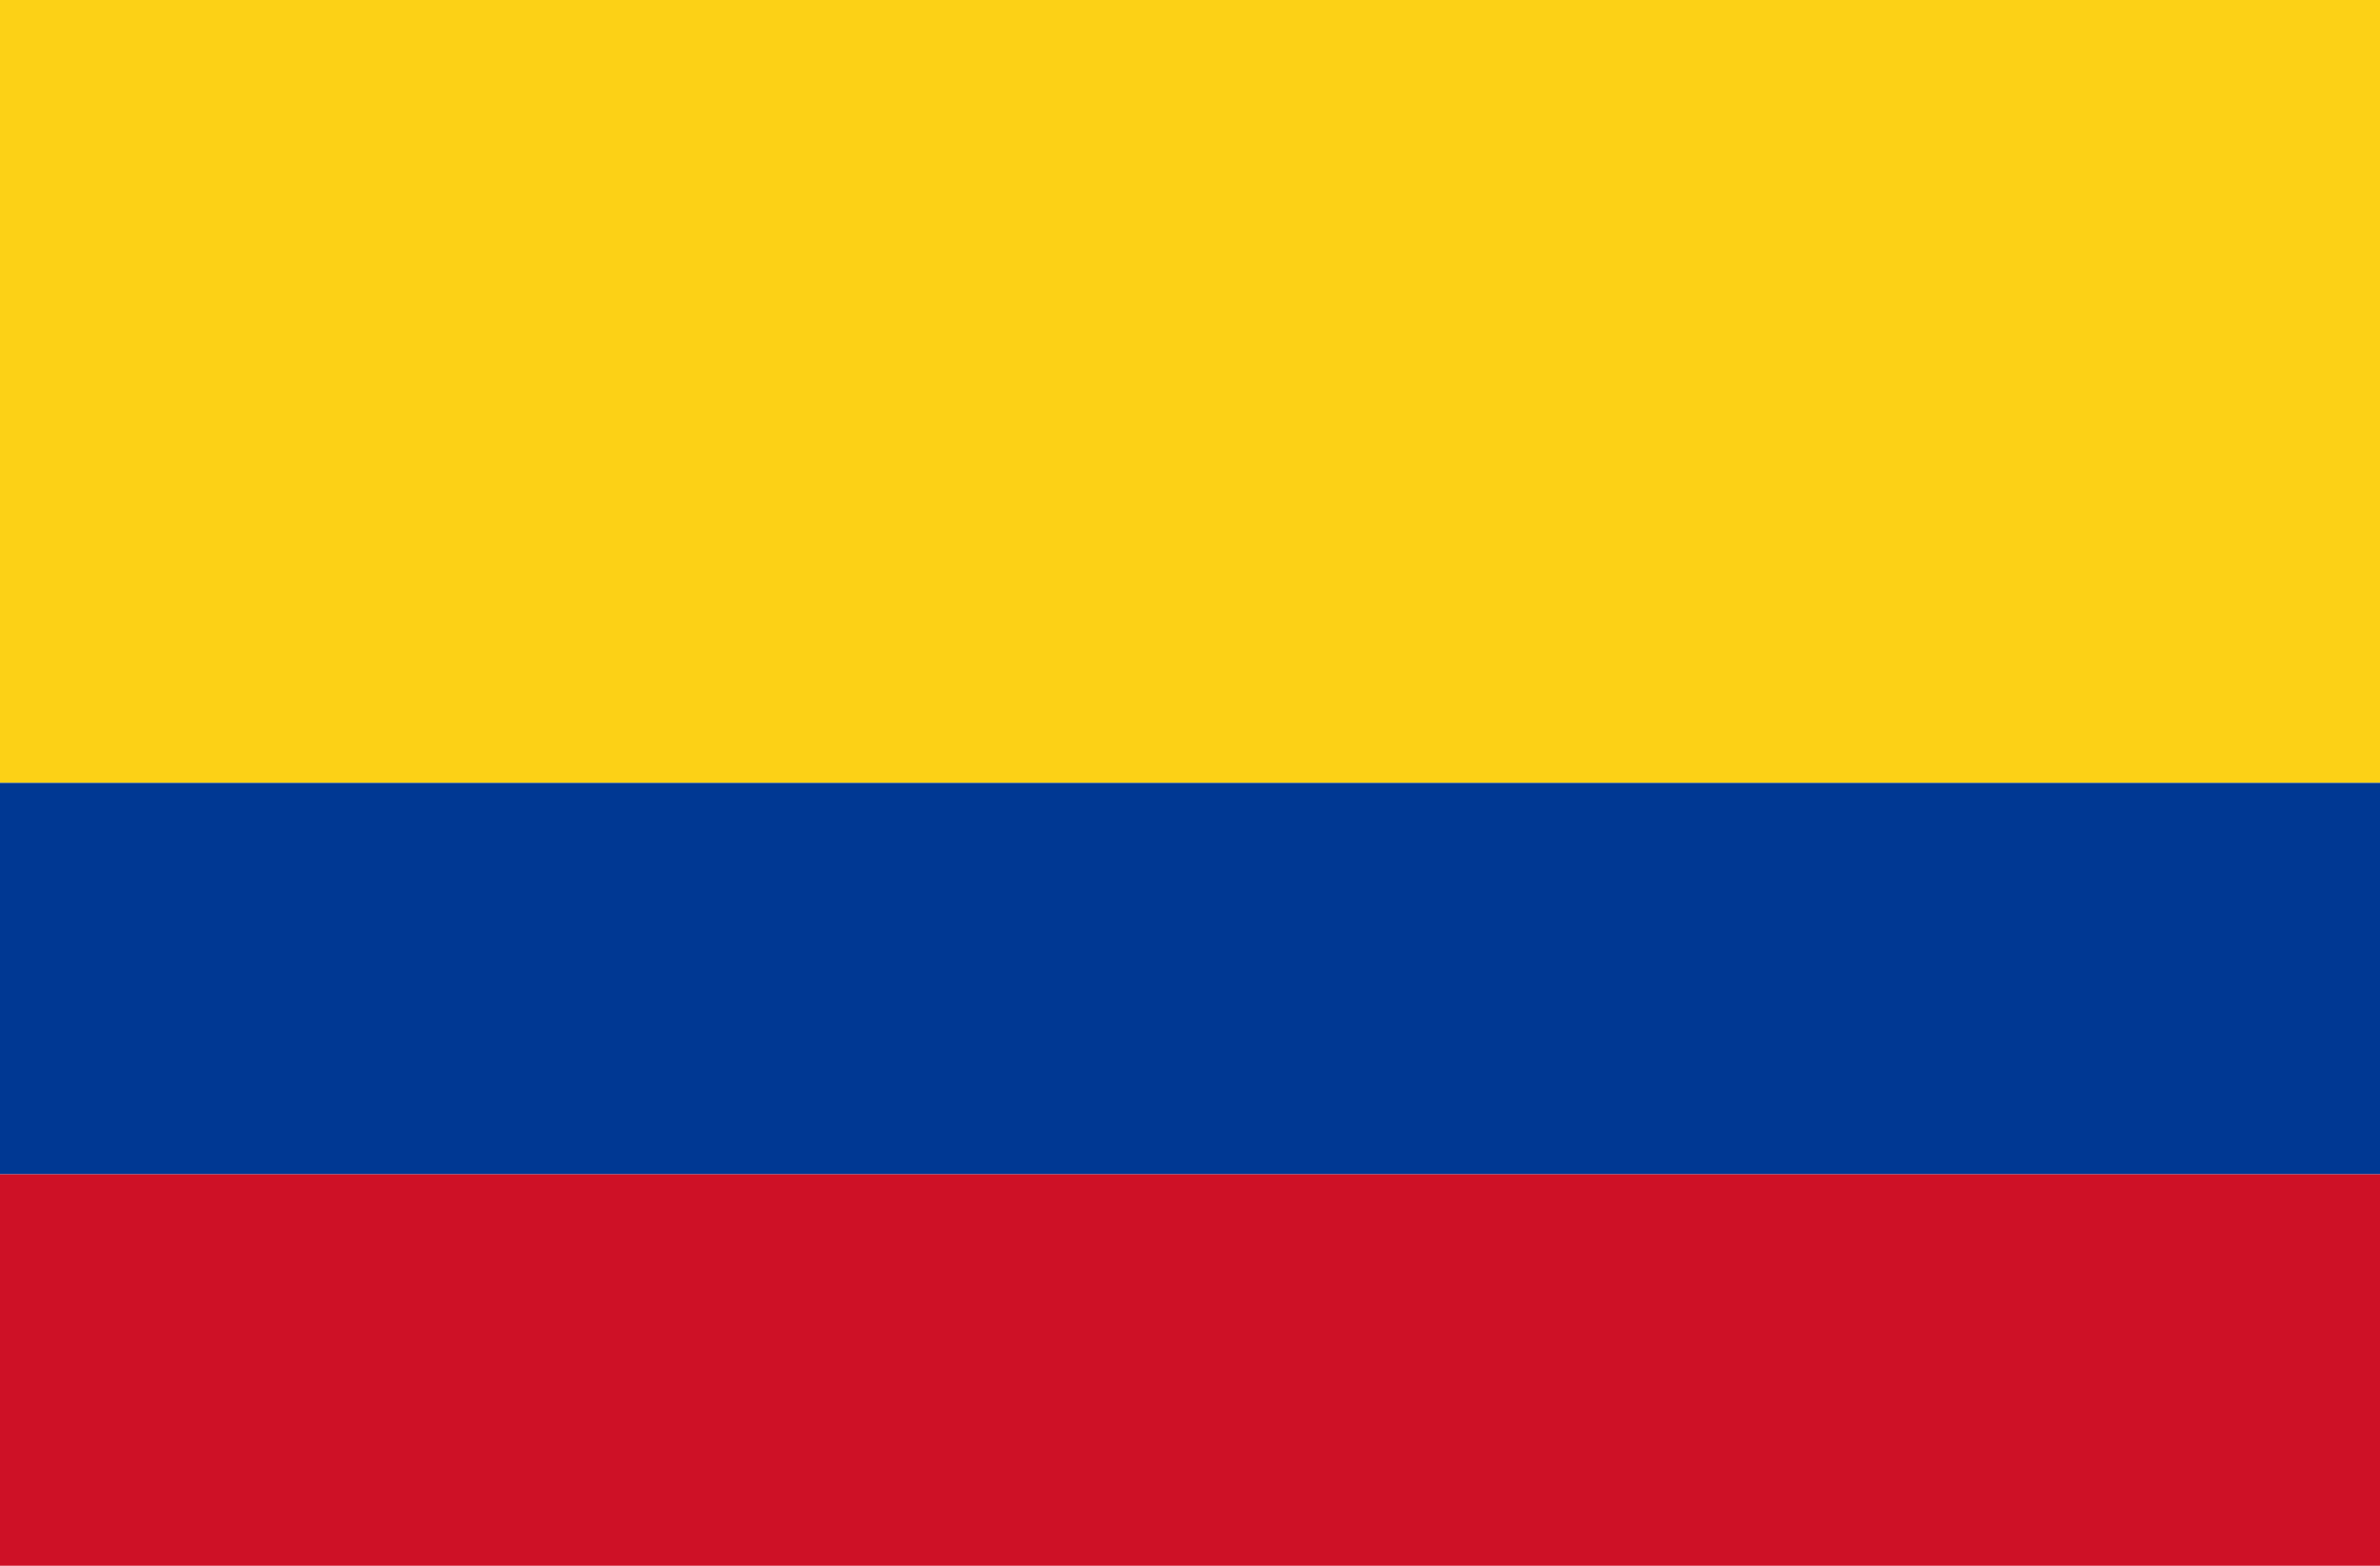 <?xml version="1.0" encoding="UTF-8"?>
<svg xmlns="http://www.w3.org/2000/svg" xmlns:xlink="http://www.w3.org/1999/xlink" width="38pt" height="25pt" viewBox="0 0 38 25" version="1.1">
<g id="surface1">
<path style=" stroke:none;fill-rule:nonzero;fill:rgb(98.824%,81.961%,8.627%);fill-opacity:1;" d="M 0 0 L 38 0 L 38 12.5 L 0 12.5 Z M 0 0 "/>
<path style=" stroke:none;fill-rule:nonzero;fill:rgb(0%,21.961%,57.647%);fill-opacity:1;" d="M 0 12.5 L 38 12.5 L 38 18.75 L 0 18.75 Z M 0 12.5 "/>
<path style=" stroke:none;fill-rule:nonzero;fill:rgb(80.784%,6.667%,14.902%);fill-opacity:1;" d="M 0 18.75 L 38 18.75 L 38 25 L 0 25 Z M 0 18.75 "/>
</g>
</svg>
